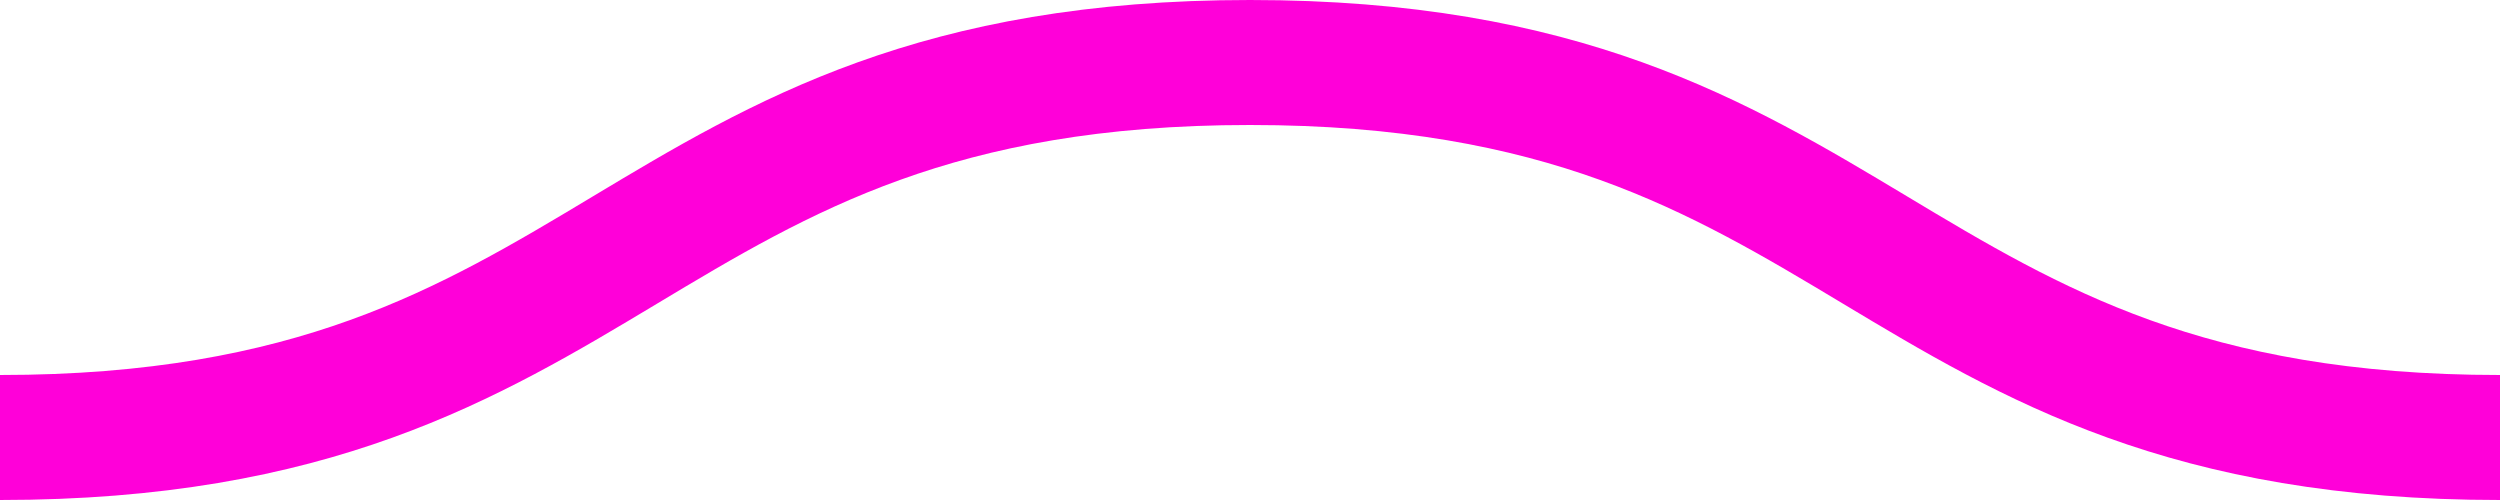 <svg id='squiggle-link' xmlns='http://www.w3.org/2000/svg' xmlns:xlink='http://www.w3.org/1999/xlink' xmlns:ev='http://www.w3.org/2001/xml-events' viewBox='0 0 20 4'><style type='text/css'>.squiggle{animation:shift .5s linear infinite;}@keyframes shift {from {transform:translateX(0);}to {transform:translateX(-20px);}}</style><path fill='none' stroke='#ff00d9' stroke-width='1' class='squiggle' d='M0,3.5 c 5,0,5,-3,10,-3 s 5,3,10,3 c 5,0,5,-3,10,-3 s 5,3,10,3'/></svg>

